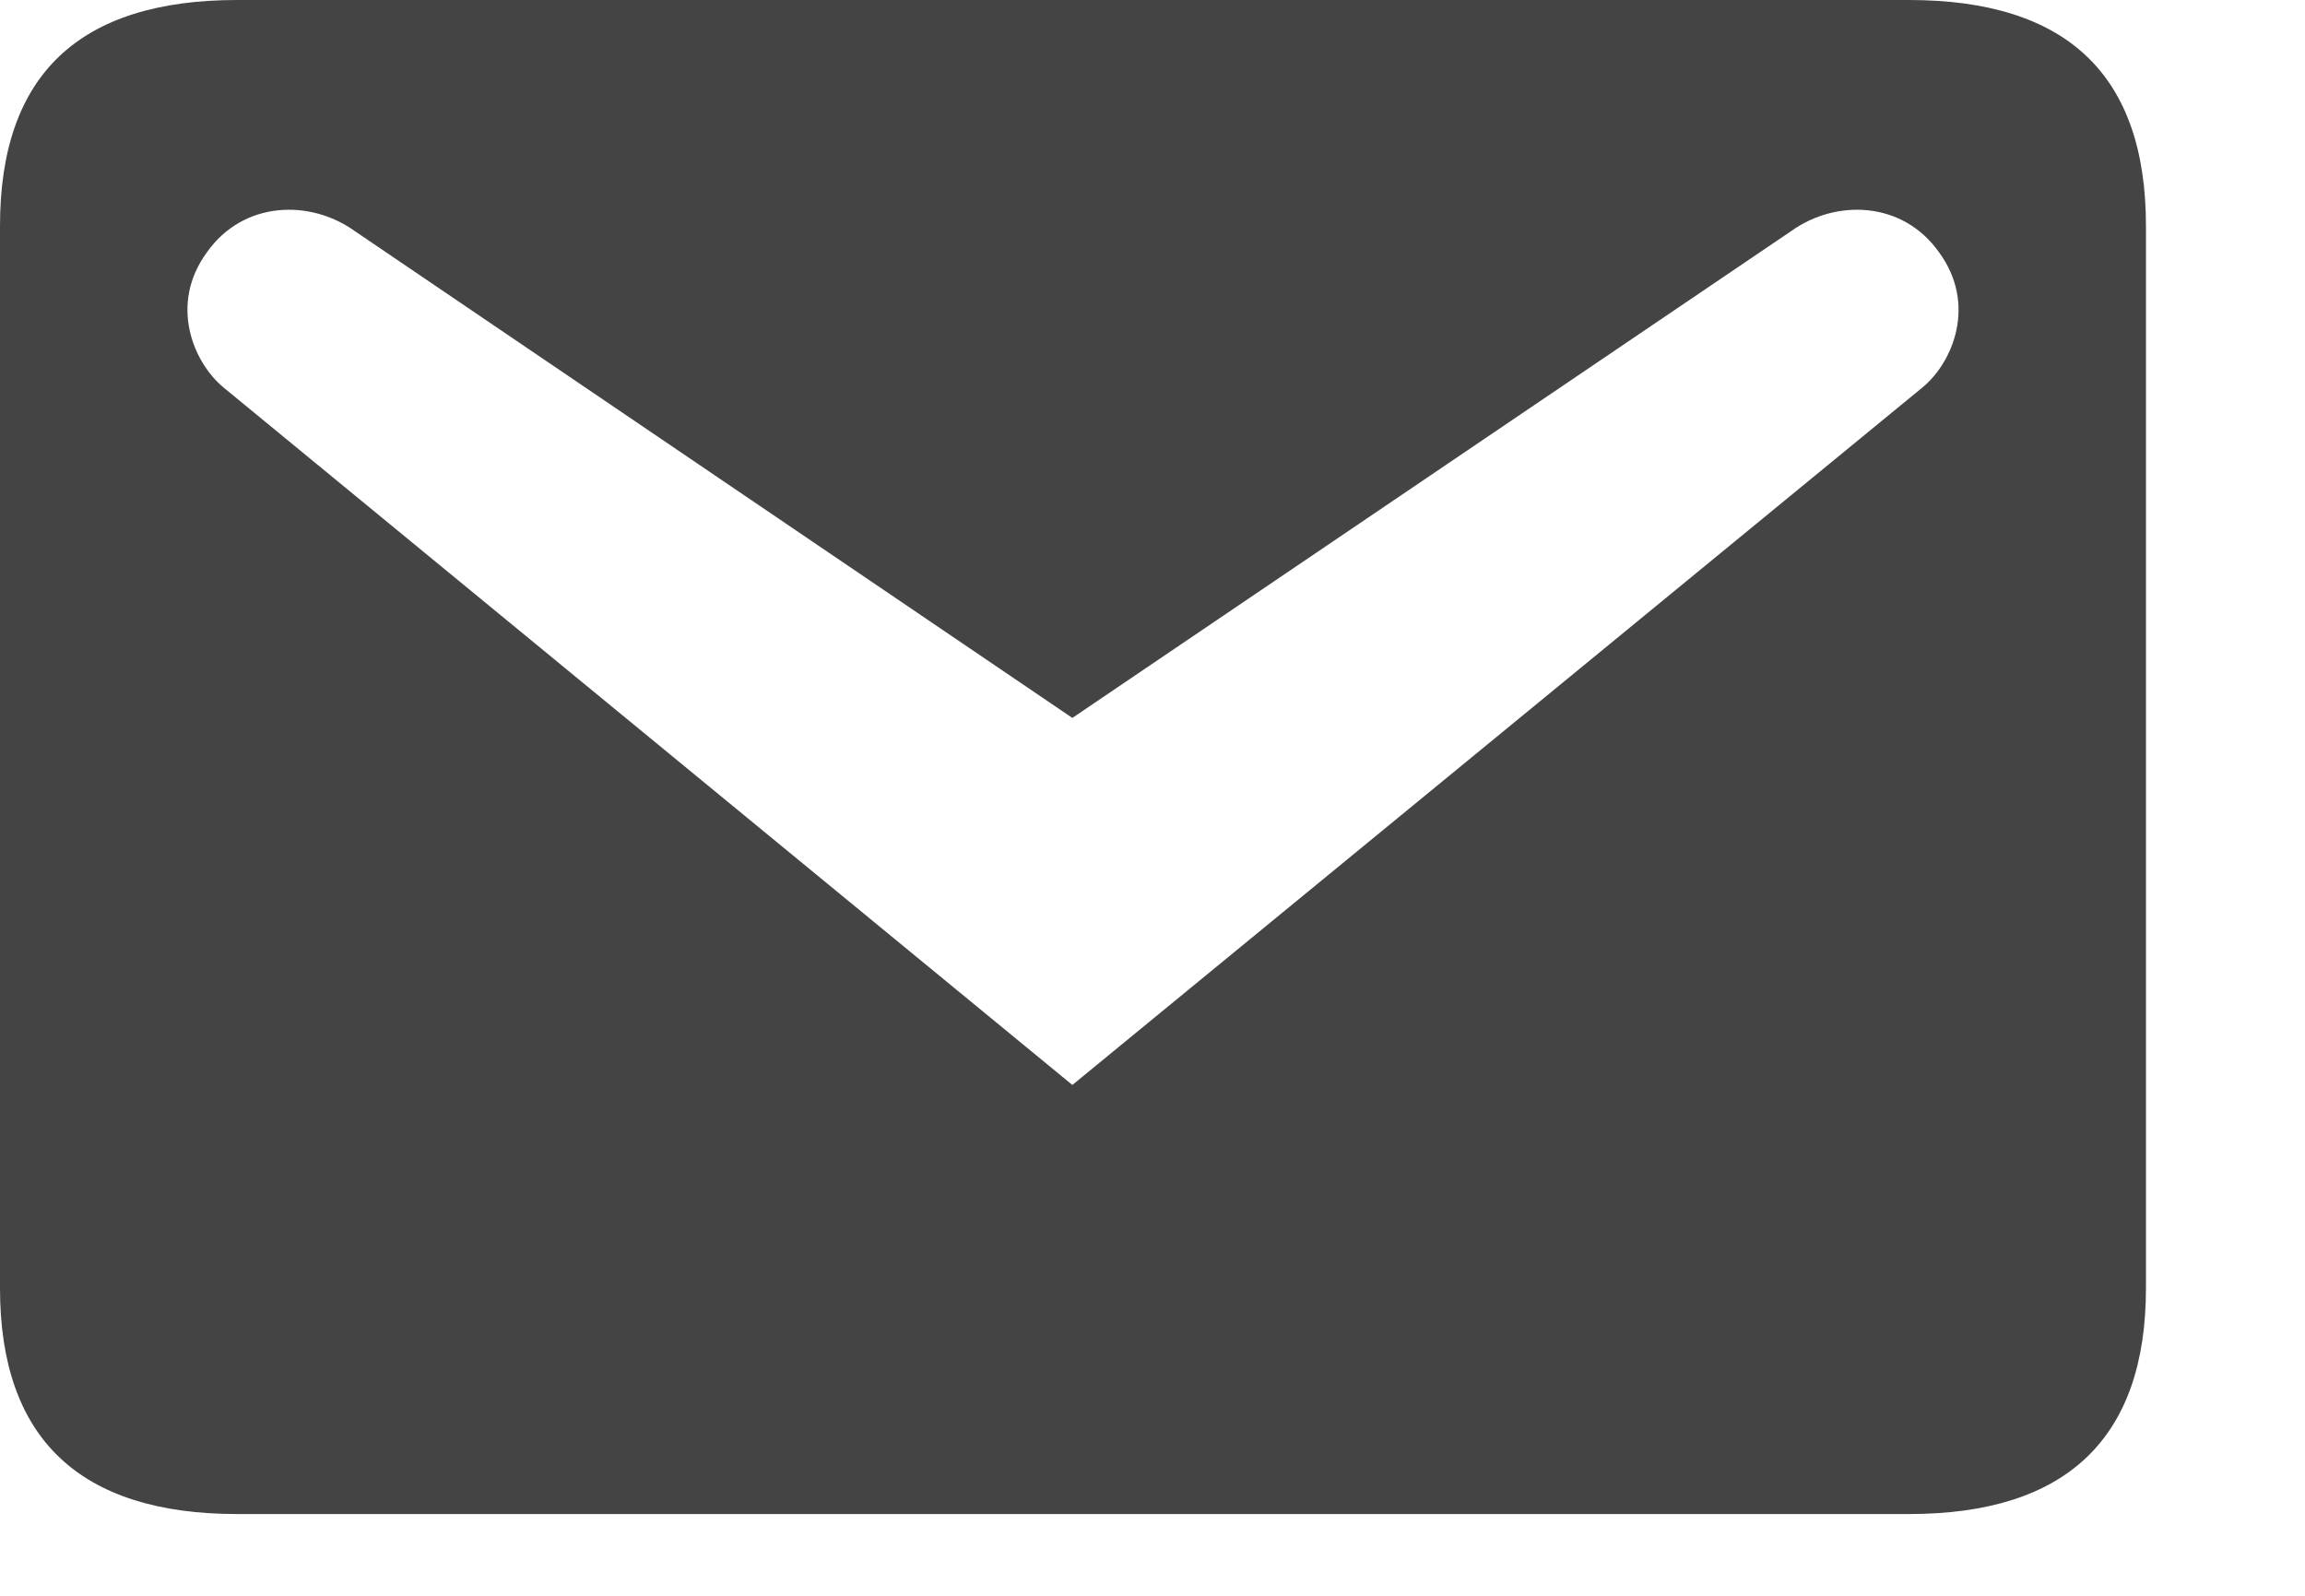 <svg width="13" height="9" viewBox="0 0 13 9" fill="none" xmlns="http://www.w3.org/2000/svg">
<path d="M1.338 0H10.766C11.655 0 12.103 0.42 12.103 1.274V7.265C12.103 8.112 11.655 8.539 10.766 8.539H1.338C0.448 8.539 0 8.112 0 7.265V1.274C0 0.42 0.448 0 1.338 0ZM6.048 6.119L10.844 2.184C11.015 2.042 11.15 1.715 10.936 1.423C10.73 1.131 10.353 1.124 10.104 1.302L6.048 4.049L1.999 1.302C1.75 1.124 1.373 1.131 1.167 1.423C0.953 1.715 1.089 2.042 1.259 2.184L6.048 6.119Z" fill="#444444"/>
</svg>
